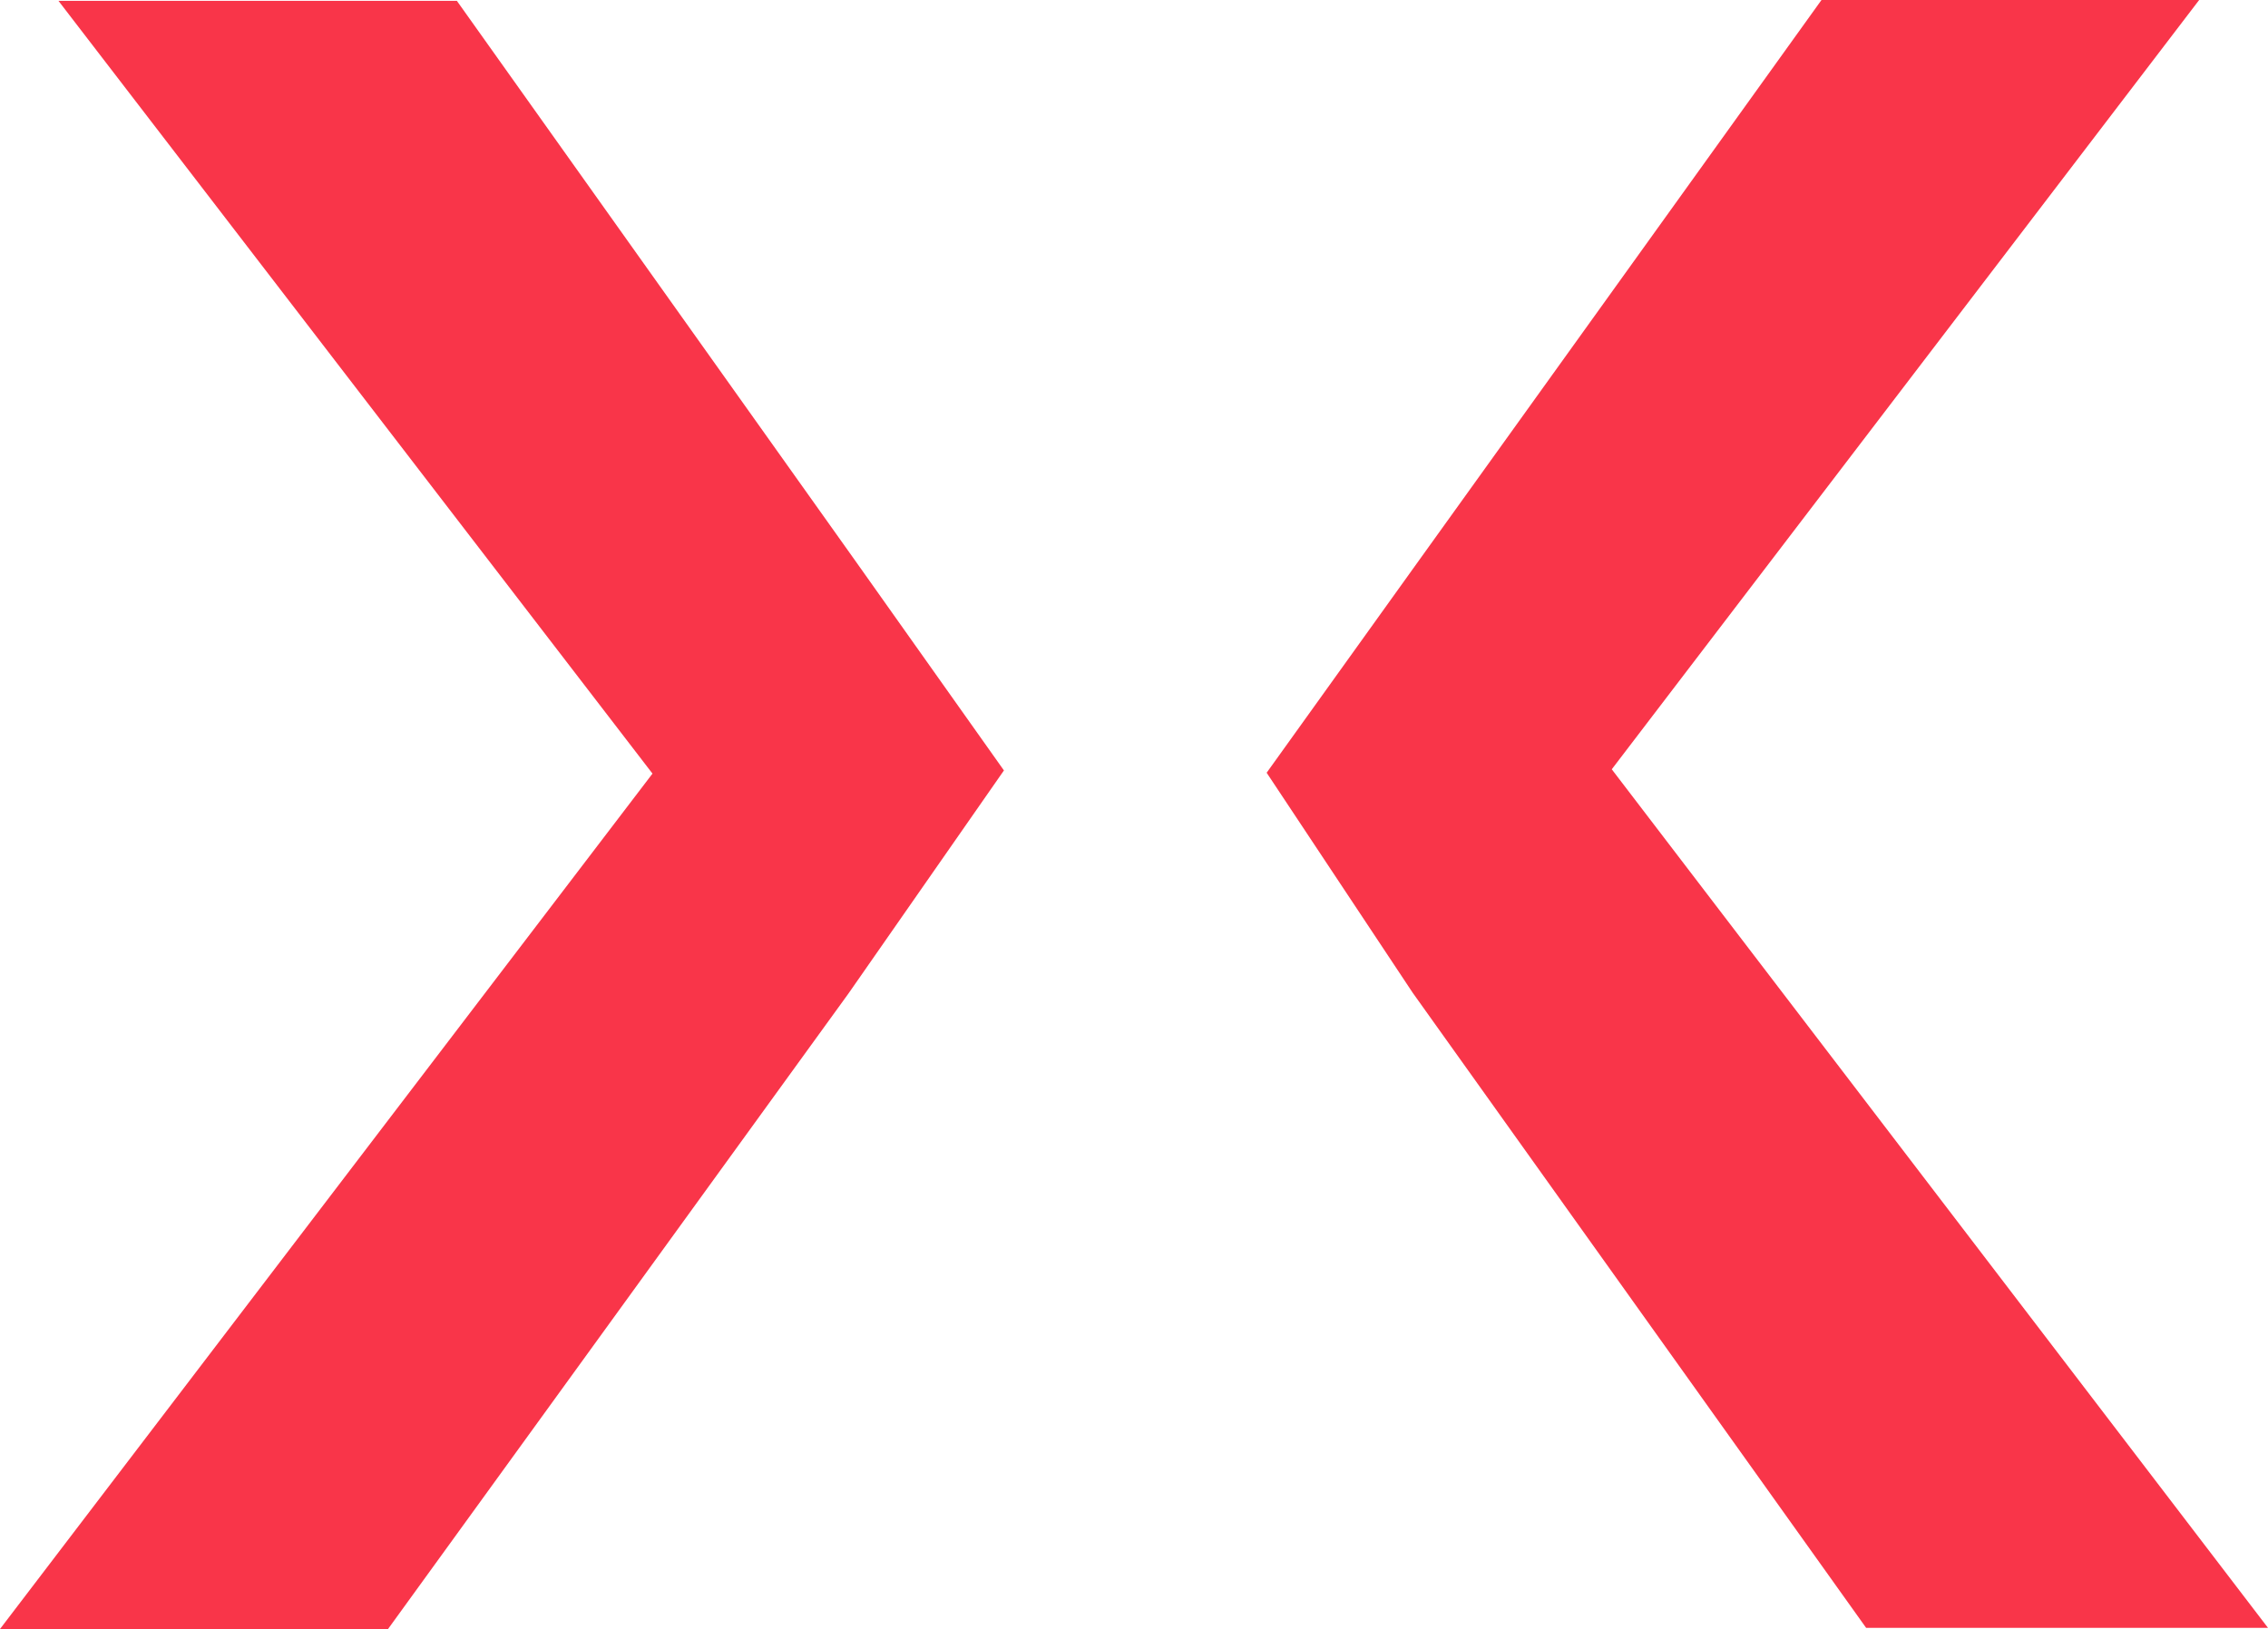 <svg xmlns="http://www.w3.org/2000/svg" width="78.73" height="56.56" viewBox="0 0 78.73 56.56">
  <defs>
    <style>
      .cls-1 {
        fill: #f93549;
      }
    </style>
  </defs>
  <g id="Ebene_2" data-name="Ebene 2">
    <g id="Ebene_1-2" data-name="Ebene 1">
      <g id="x">
        <polygon class="cls-1" points="22.65 26.86 2.03 0.03 15.86 0.03 29.69 19.47 34.85 26.75 29.45 34.5 13.47 56.56 0 56.56 22.65 26.86"/>
        <polygon class="cls-1" points="43.97 26.83 49.27 19.44 63.23 0 76.34 0 55.95 26.71 78.73 56.52 64.78 56.52 49.04 34.47 43.97 26.83"/>
      </g>
    </g>
  </g>
</svg>
